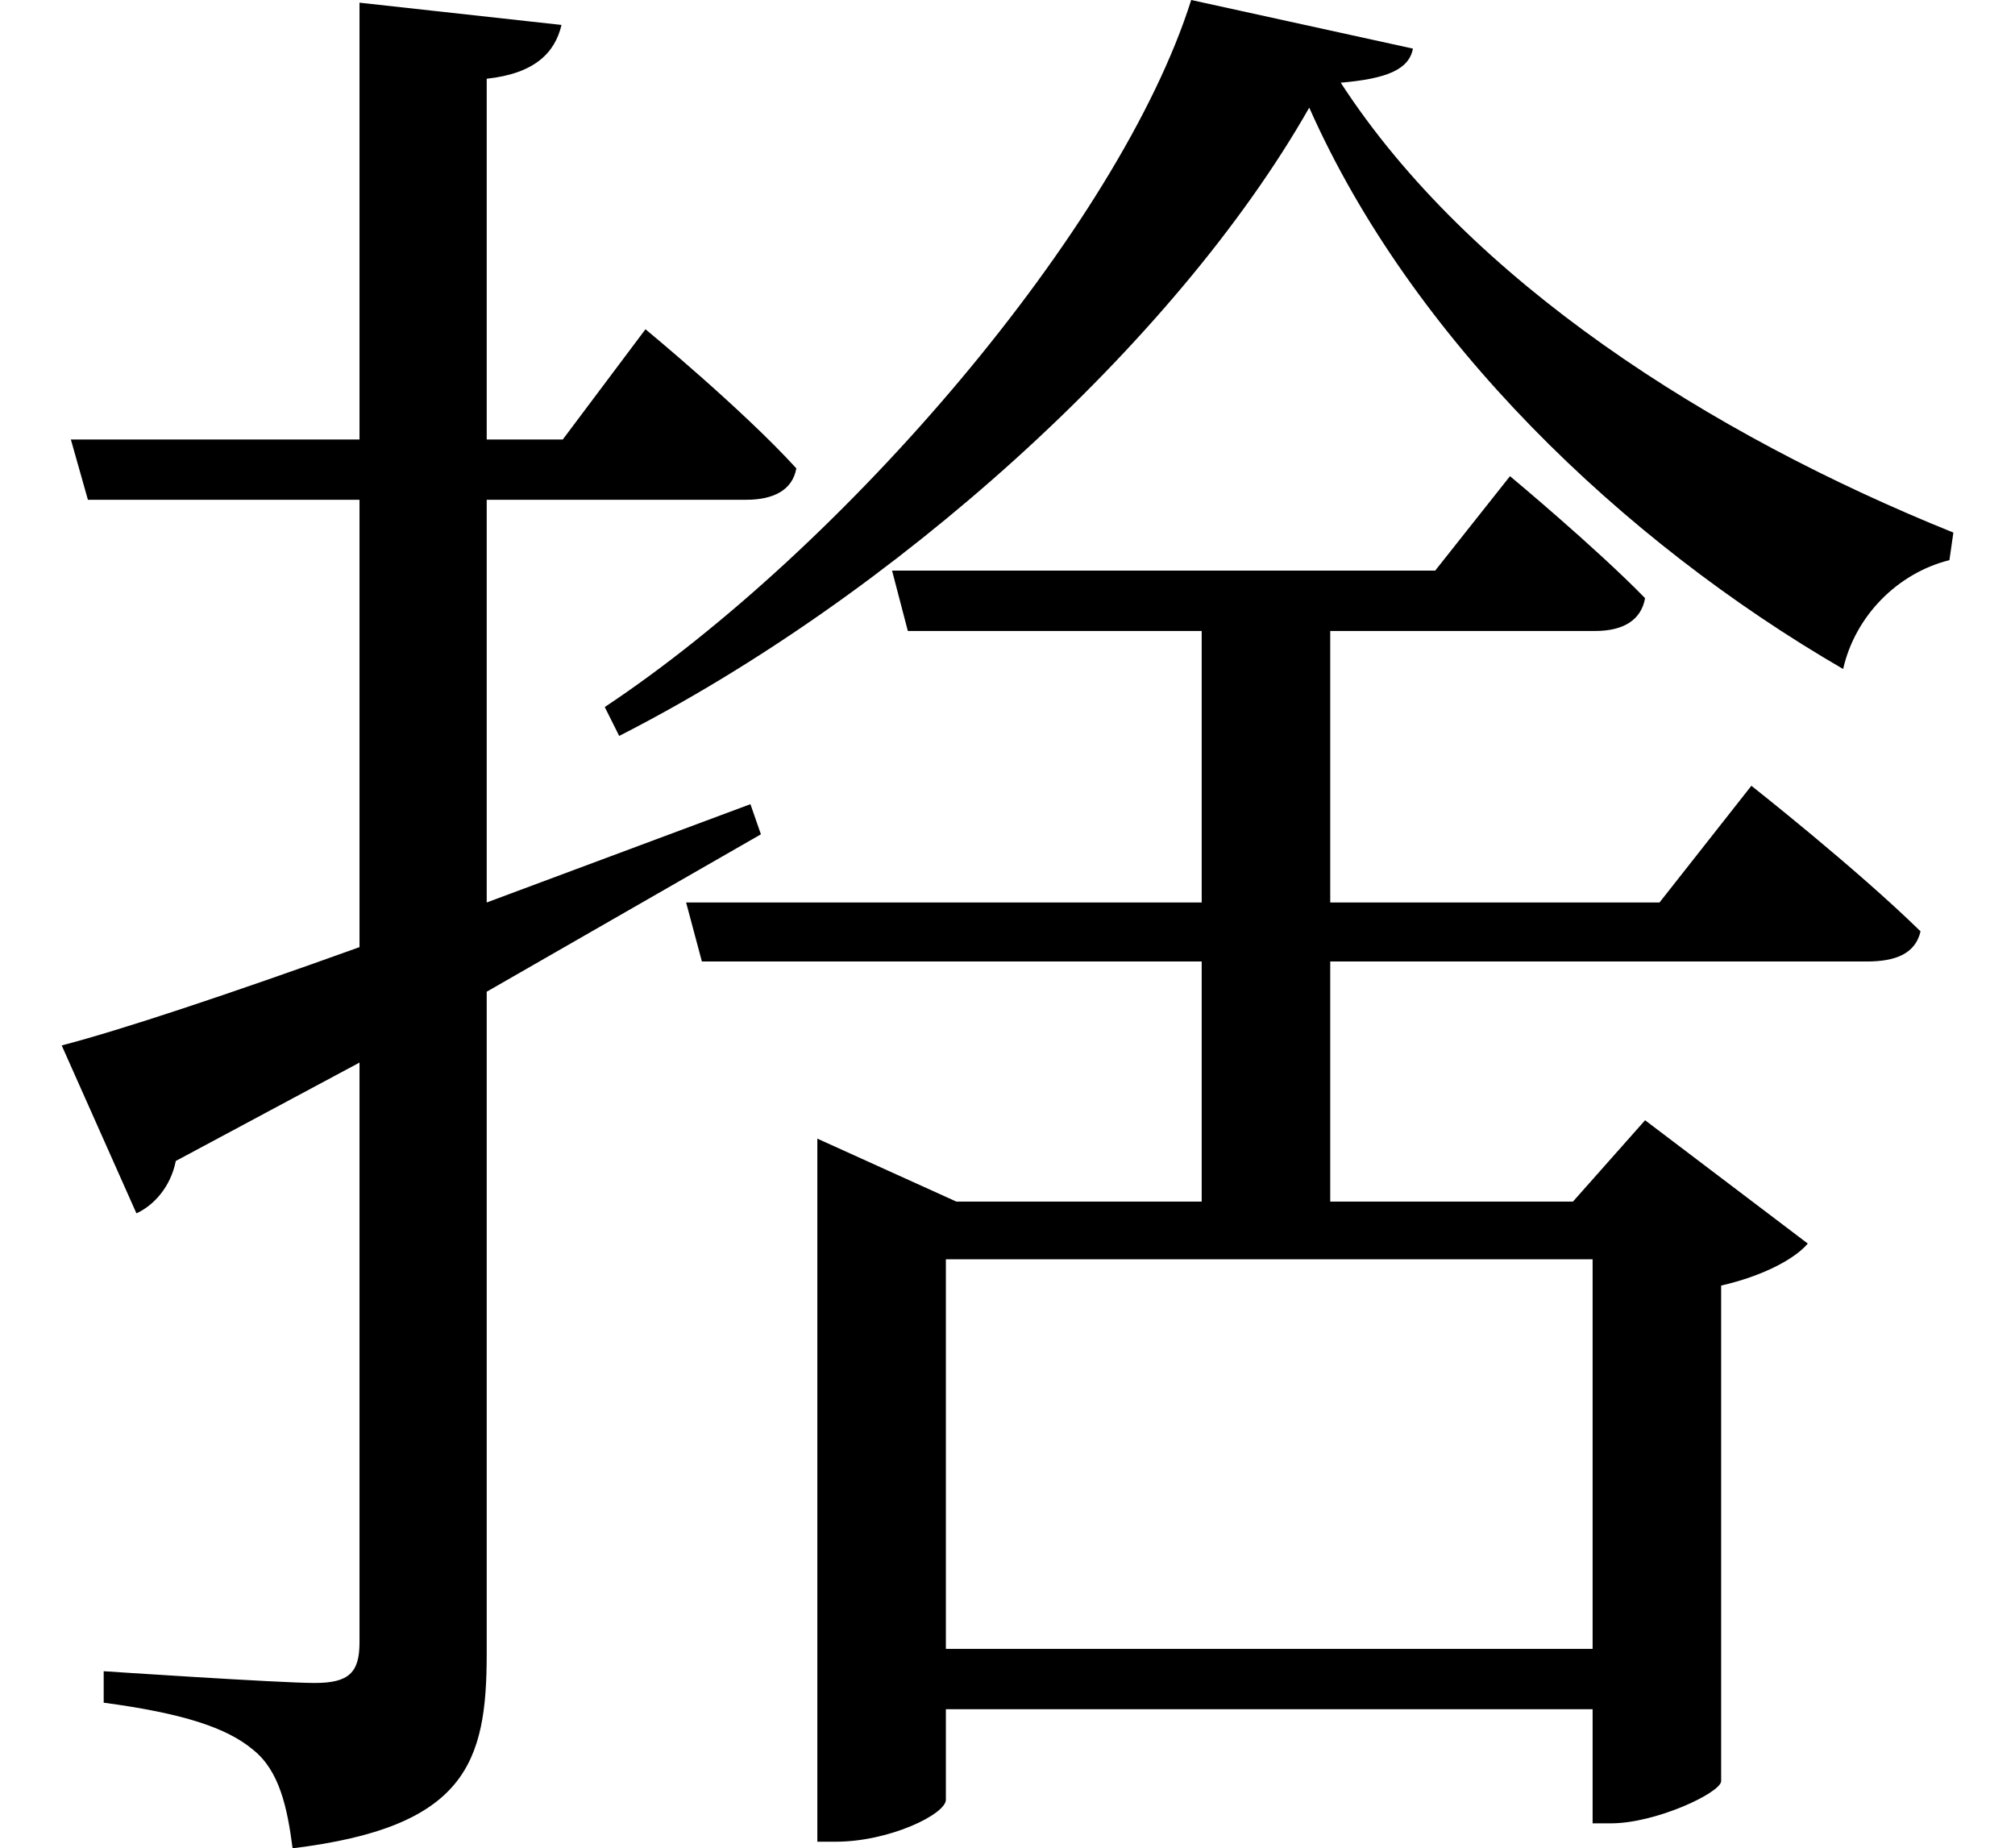 <svg height="22.016" viewBox="0 0 24 22.016" width="24" xmlns="http://www.w3.org/2000/svg">
<path d="M15.703,18.859 C16.922,16.109 19.422,13.703 22.062,12.172 C22.203,12.797 22.703,13.312 23.328,13.469 L23.375,13.797 C20.469,14.969 17.609,16.797 16.078,19.156 C16.625,19.203 16.891,19.312 16.938,19.562 L14.297,20.141 C13.438,17.422 10.156,13.609 7.312,11.719 L7.484,11.375 C10.734,13.031 14.094,16.031 15.703,18.859 Z M0.844,7.688 L1.734,5.688 C1.938,5.781 2.141,6 2.203,6.312 L4.391,7.484 L4.391,0.578 C4.391,0.219 4.266,0.094 3.859,0.094 C3.438,0.094 1.344,0.234 1.344,0.234 L1.344,-0.141 C2.281,-0.266 2.812,-0.438 3.125,-0.703 C3.438,-0.953 3.531,-1.391 3.594,-1.875 C5.656,-1.625 5.906,-0.859 5.906,0.438 L5.906,8.328 L9.172,10.203 L9.047,10.562 L5.906,9.391 L5.906,14.188 L9,14.188 C9.312,14.188 9.547,14.297 9.594,14.562 C8.953,15.266 7.797,16.219 7.797,16.219 L6.812,14.906 L5.906,14.906 L5.906,19.203 C6.484,19.266 6.719,19.516 6.797,19.844 L4.391,20.109 L4.391,14.906 L0.953,14.906 L1.156,14.188 L4.391,14.188 L4.391,8.859 C2.828,8.297 1.562,7.875 0.844,7.688 Z M9.844,5.828 L9.844,-1.797 L10.062,-1.797 C10.703,-1.797 11.375,-1.469 11.375,-1.297 L11.375,-0.219 L19.078,-0.219 L19.078,-1.578 L19.297,-1.578 C19.828,-1.578 20.594,-1.219 20.609,-1.078 L20.609,4.828 C21.094,4.938 21.484,5.141 21.641,5.328 L19.703,6.797 L18.844,5.828 L15.953,5.828 L15.953,8.688 L22.344,8.688 C22.688,8.688 22.922,8.781 22.984,9.047 C22.219,9.797 20.969,10.781 20.969,10.781 L19.875,9.391 L15.953,9.391 L15.953,12.625 L19.109,12.625 C19.438,12.625 19.656,12.75 19.703,13.016 C19.109,13.625 18.094,14.469 18.094,14.469 L17.203,13.344 L10.734,13.344 L10.922,12.625 L14.422,12.625 L14.422,9.391 L8.281,9.391 L8.469,8.688 L14.422,8.688 L14.422,5.828 L11.5,5.828 L9.844,6.578 Z M11.375,0.5 L11.375,5.141 L19.078,5.141 L19.078,0.5 Z" transform="translate(-0.109, 20.141) scale(1, -1)"/>
</svg>